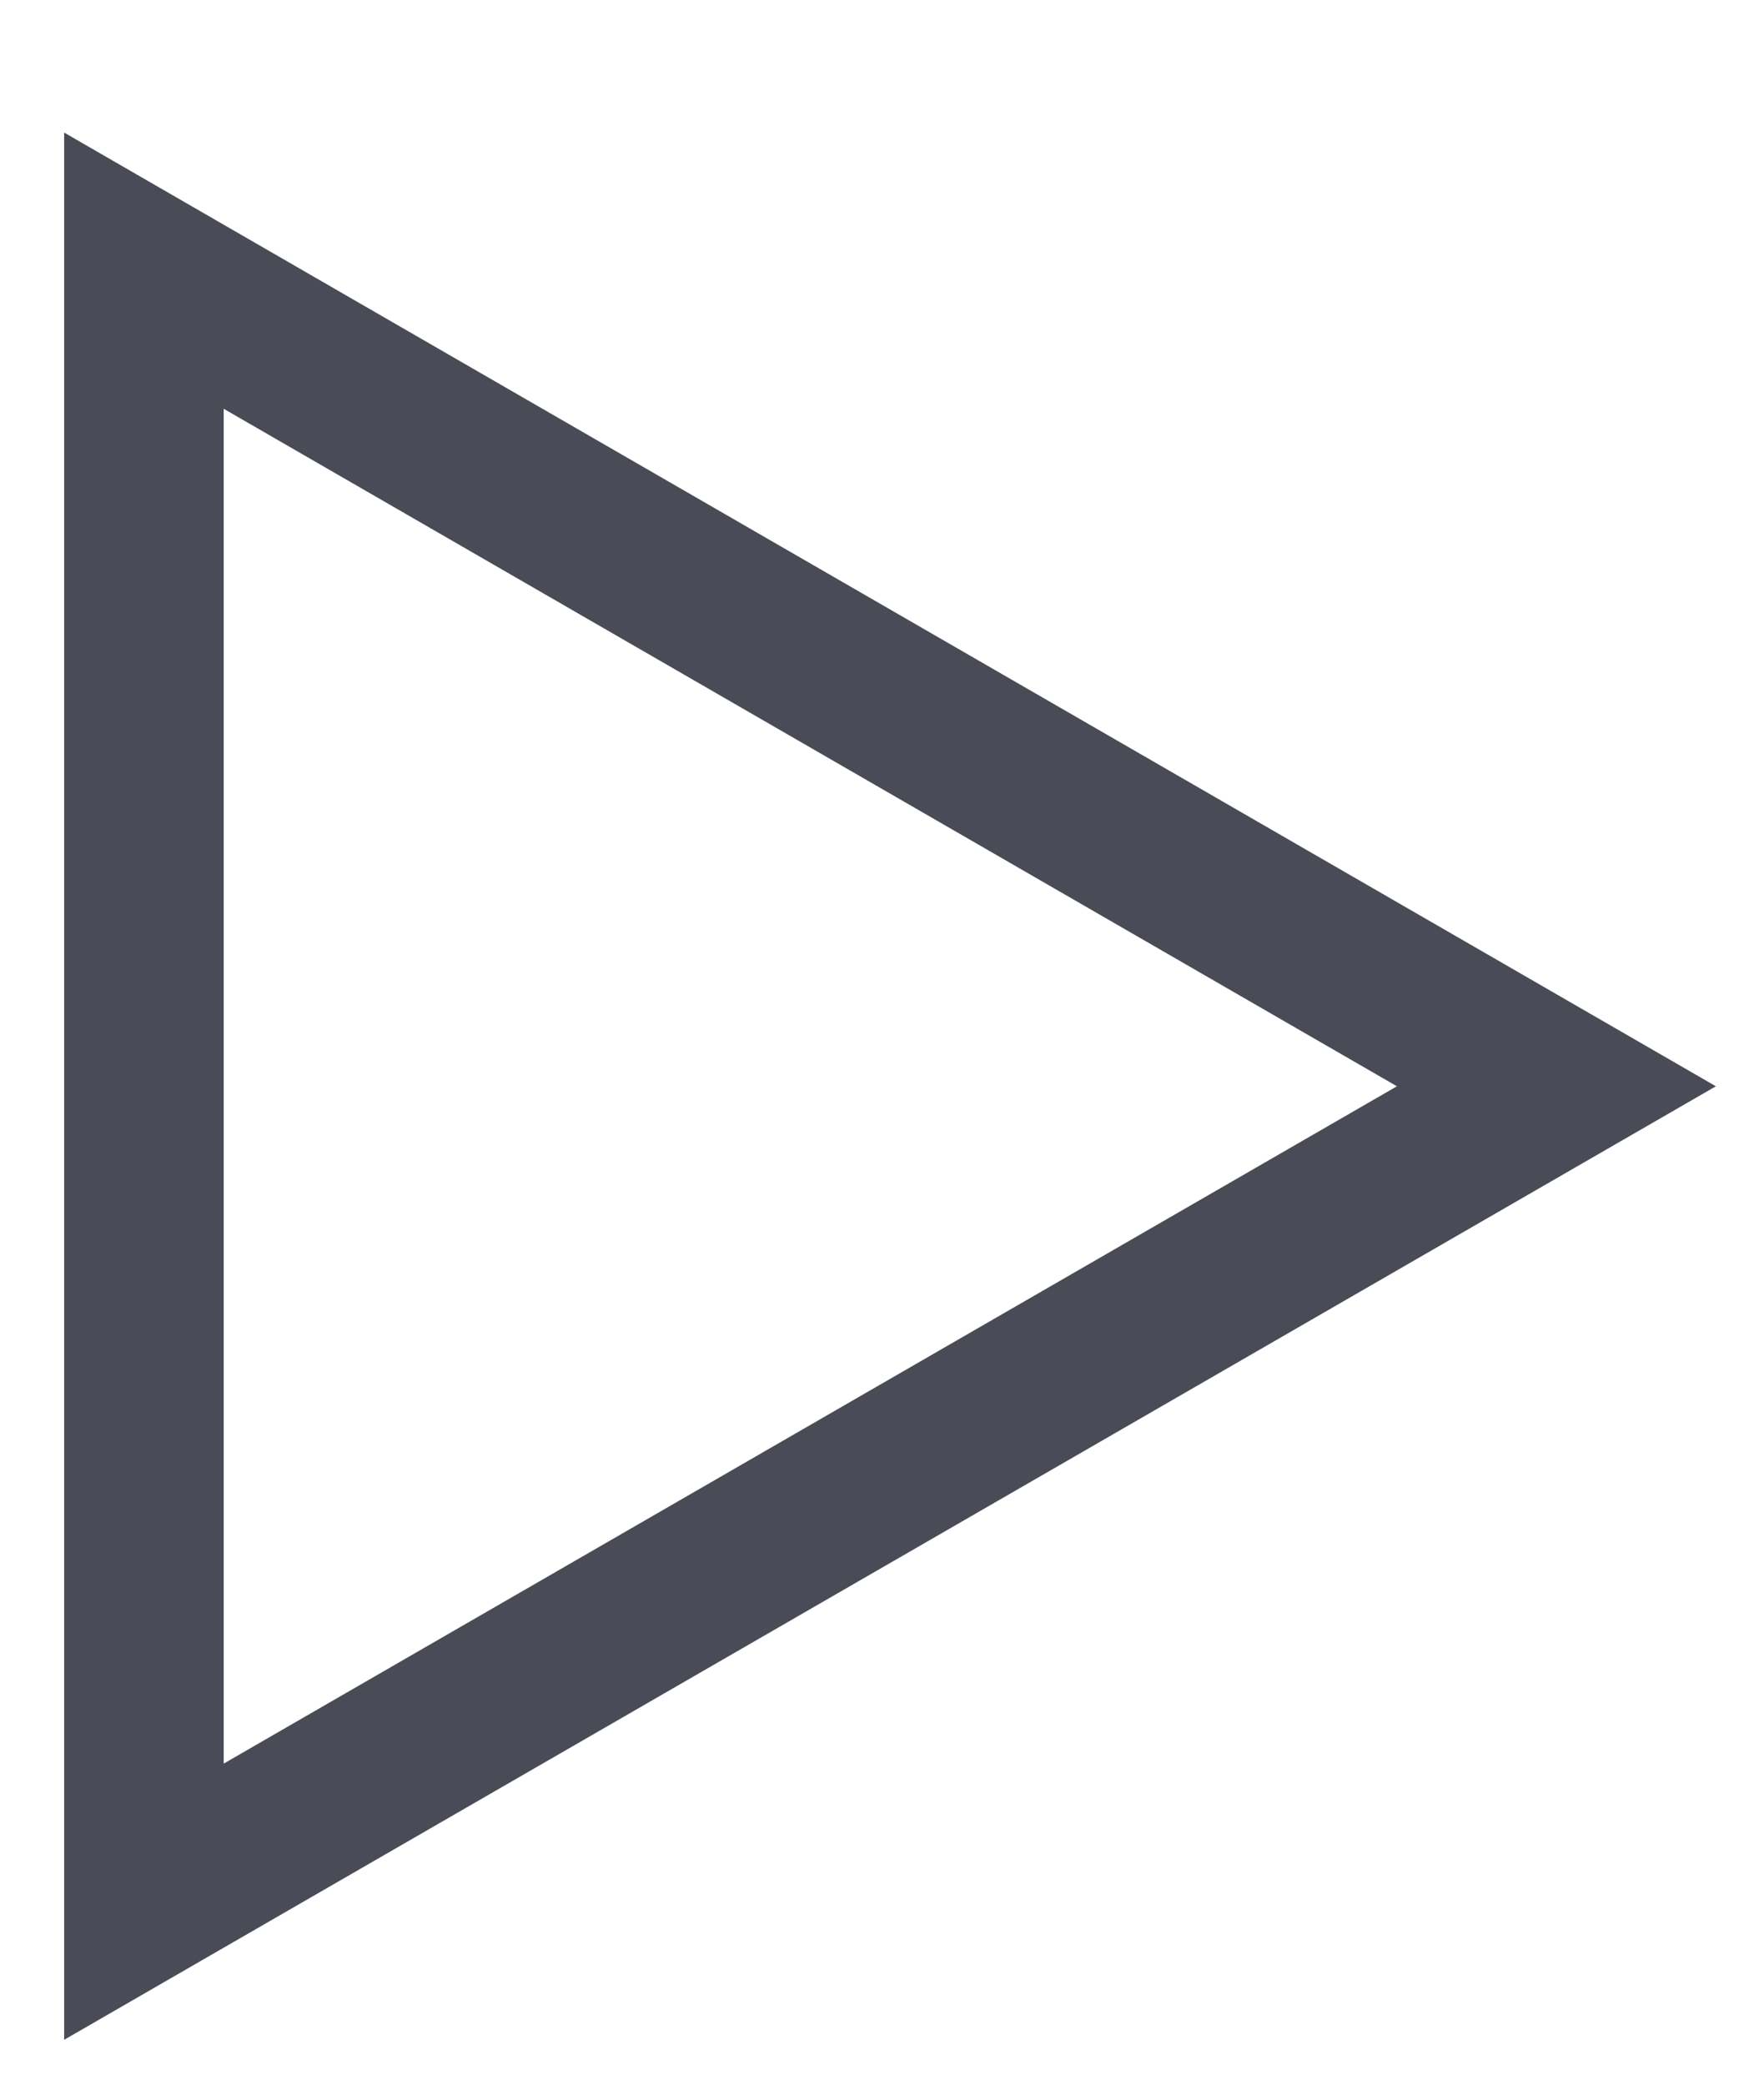 <?xml version="1.0" encoding="UTF-8"?>
<svg width="11px" height="13px" viewBox="0 0 11 13" version="1.1" xmlns="http://www.w3.org/2000/svg" xmlns:xlink="http://www.w3.org/1999/xlink">
    <!-- Generator: Sketch 46.2 (44496) - http://www.bohemiancoding.com/sketch -->
    <title>Shape</title>
    <desc>Created with Sketch.</desc>
    <defs></defs>
    <g id="Page-1" stroke="none" stroke-width="1" fill="none" fill-rule="evenodd">
        <g id="Artboard" transform="translate(-430, -1048)" stroke="#494B56" stroke-width="0.2" fill="#494B56" fill-rule="nonzero">
            <g id="video" transform="translate(417, 1037)">
                <path d="M13.5,12 L13.5,23.547 L23.5,17.774 L13.5,12 Z M14.295,13.376 L21.911,17.774 L14.295,22.171 L14.295,13.376 Z" id="Shape"></path>
            </g>
        </g>
    </g>
</svg>